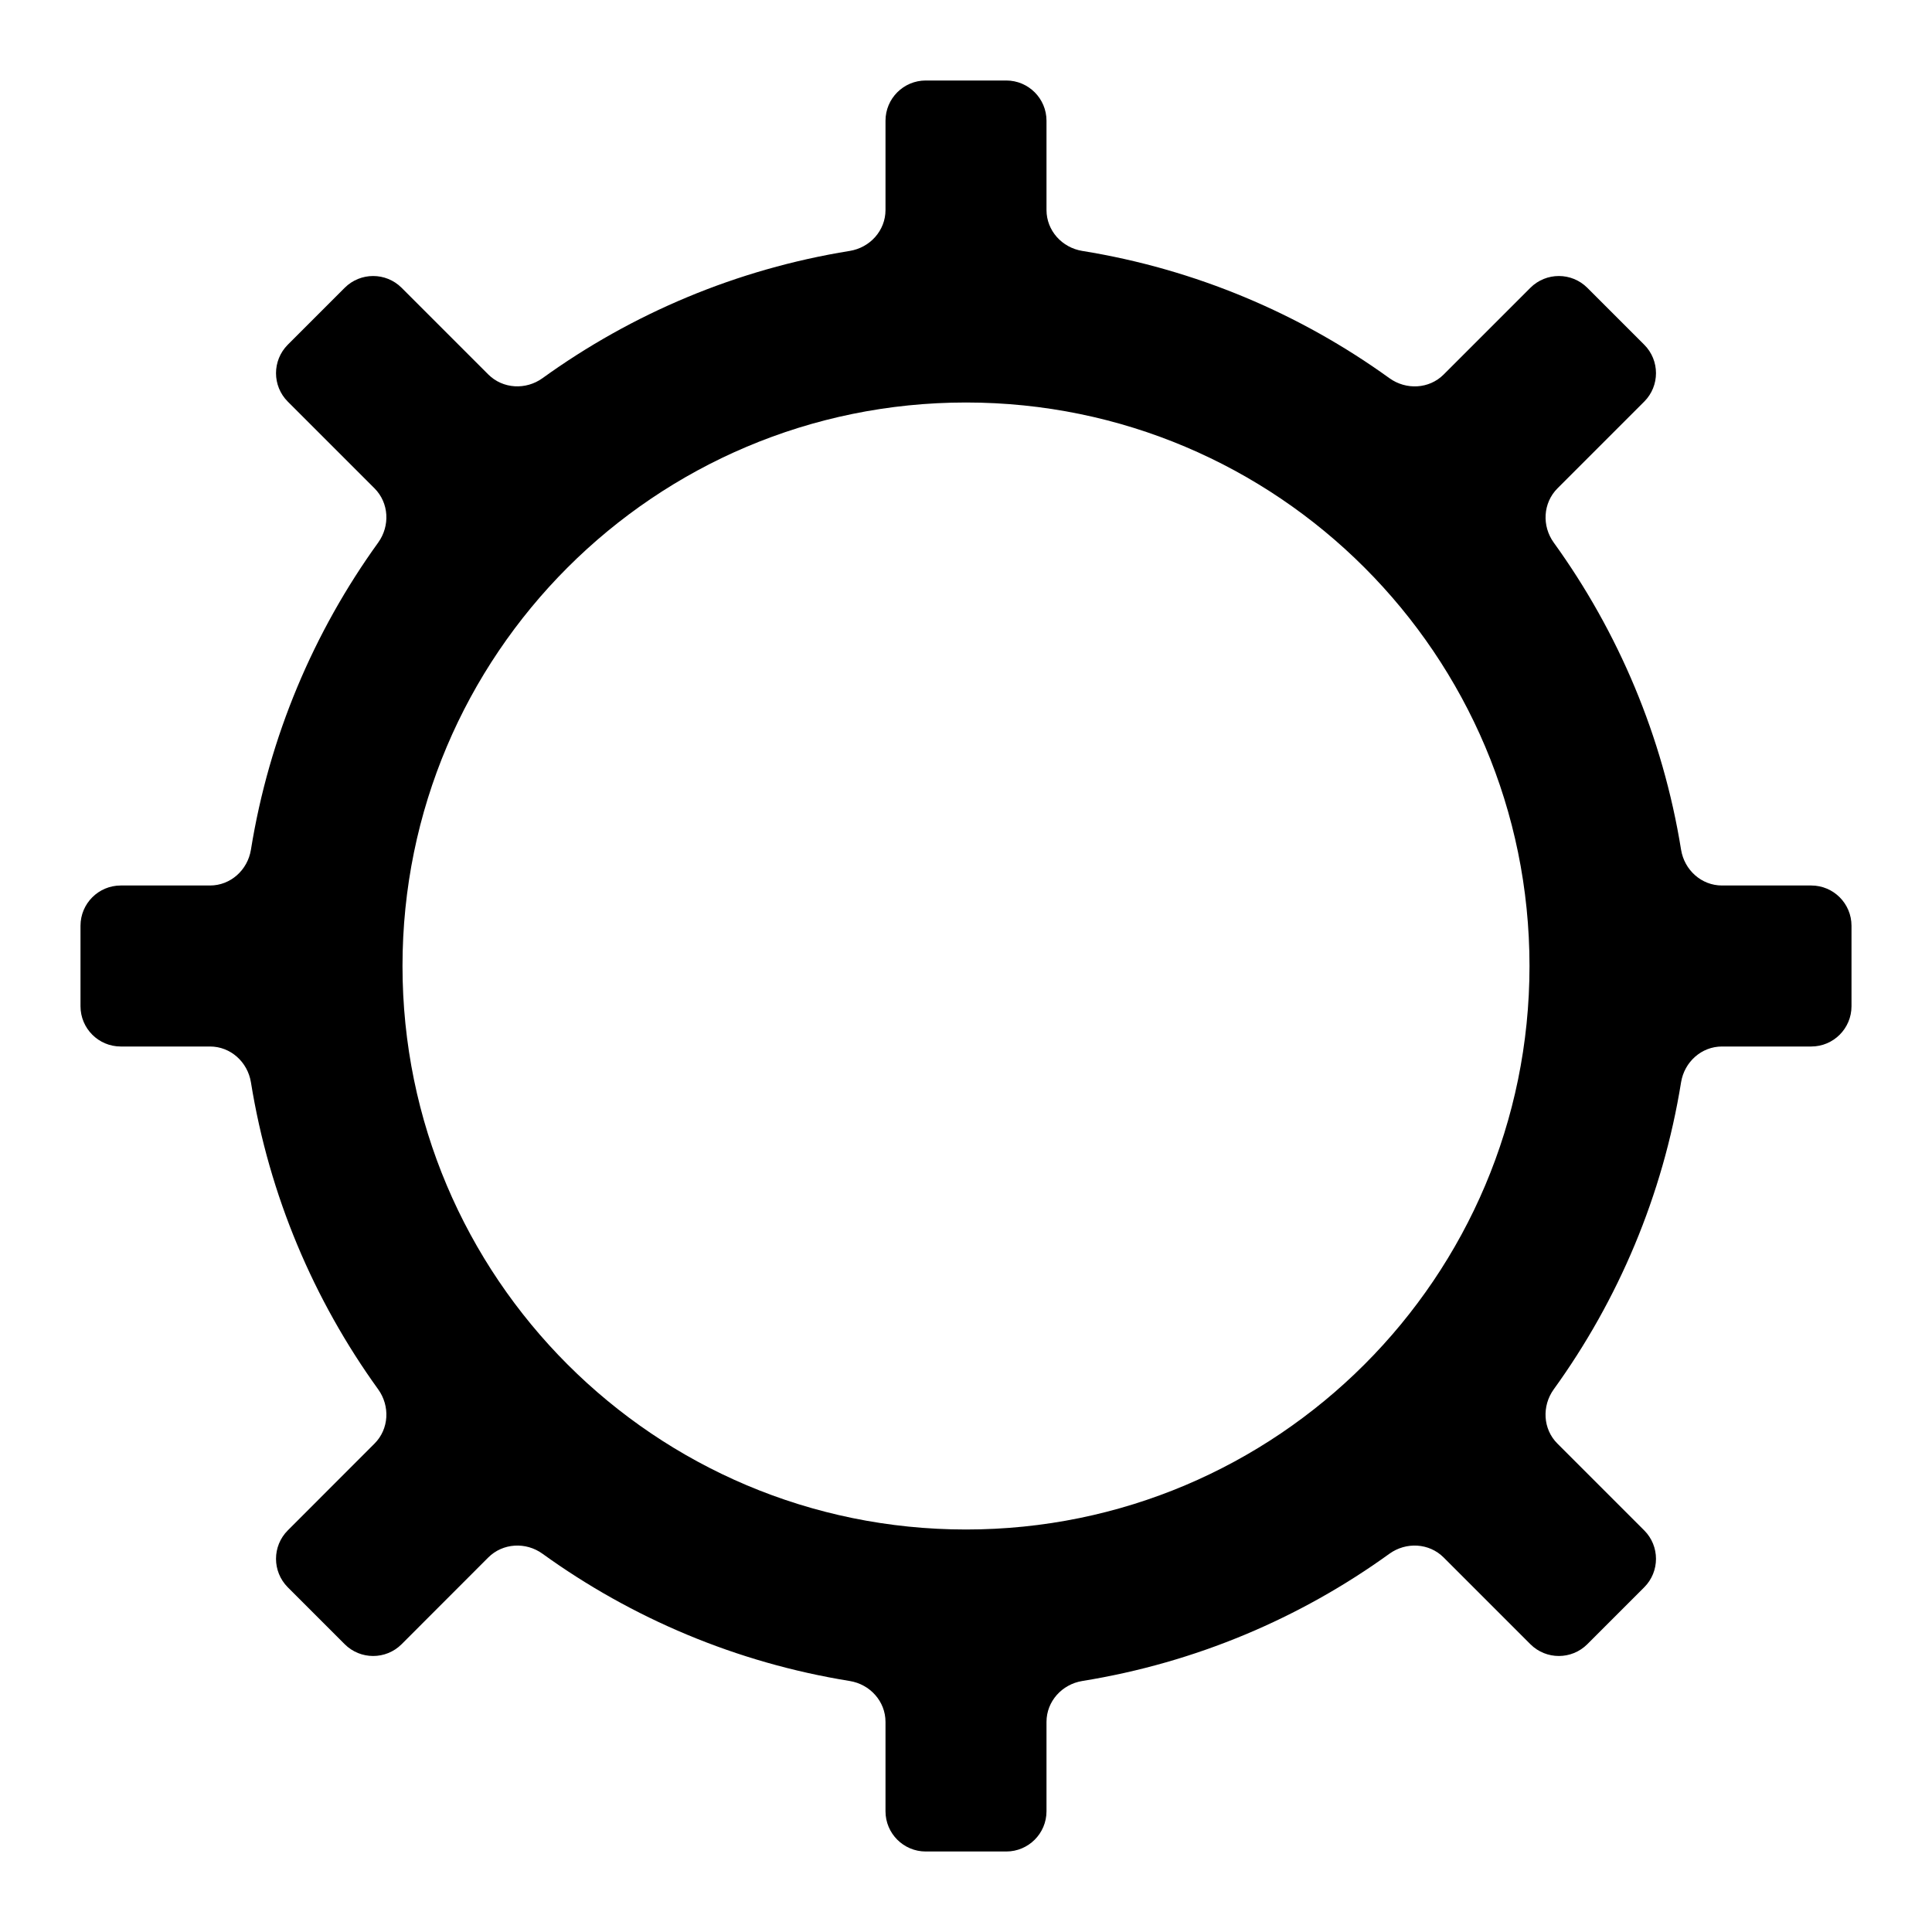 <svg width="24" height="24" viewBox="0 0 24 24" fill="none" xmlns="http://www.w3.org/2000/svg">
<path d="M12.5 1C12.776 1 13 1.224 13 1.5V2.609C13 2.864 13.192 3.076 13.444 3.117C14.852 3.344 16.151 3.898 17.26 4.698C17.467 4.847 17.753 4.833 17.933 4.653L19.011 3.575C19.206 3.38 19.523 3.38 19.718 3.575L20.425 4.282C20.62 4.477 20.62 4.794 20.425 4.989L19.347 6.067C19.167 6.248 19.152 6.533 19.301 6.74C20.102 7.849 20.656 9.148 20.883 10.556C20.924 10.808 21.136 11 21.391 11H22.5C22.776 11 23 11.224 23 11.5V12.5C23 12.776 22.776 13 22.5 13H21.391C21.136 13 20.924 13.192 20.883 13.444C20.656 14.852 20.102 16.15 19.301 17.259C19.152 17.466 19.166 17.752 19.346 17.932L20.425 19.011C20.62 19.206 20.62 19.523 20.425 19.718L19.718 20.425C19.523 20.62 19.206 20.62 19.011 20.425L17.933 19.347C17.753 19.167 17.467 19.152 17.26 19.301C16.151 20.102 14.852 20.655 13.444 20.882C13.192 20.923 13 21.135 13 21.39V22.5C13 22.776 12.776 23 12.5 23H11.5C11.224 23 11 22.776 11 22.5V21.39C11 21.135 10.808 20.923 10.556 20.882C9.148 20.655 7.849 20.102 6.739 19.301C6.533 19.152 6.247 19.167 6.066 19.347L4.989 20.425C4.794 20.62 4.477 20.62 4.282 20.425L3.575 19.718C3.38 19.522 3.38 19.206 3.575 19.011L4.653 17.932C4.833 17.752 4.847 17.466 4.698 17.259C3.898 16.15 3.344 14.852 3.117 13.444C3.076 13.192 2.864 13 2.609 13H1.5C1.224 13 1 12.776 1 12.5V11.5C1 11.224 1.224 11 1.5 11H2.609C2.864 11 3.076 10.808 3.117 10.556C3.344 9.148 3.898 7.849 4.698 6.74C4.847 6.533 4.833 6.248 4.653 6.067L3.575 4.989C3.38 4.794 3.38 4.478 3.575 4.282L4.282 3.575C4.477 3.38 4.794 3.38 4.989 3.575L6.066 4.652C6.247 4.832 6.532 4.847 6.739 4.698C7.849 3.897 9.148 3.344 10.556 3.117C10.808 3.076 11 2.864 11 2.609V1.5C11 1.224 11.224 1 11.5 1H12.5ZM12 5C8.134 5 5 8.134 5 12C5 15.866 8.134 19 12 19C15.866 19 19 15.866 19 12C19 8.134 15.866 5 12 5Z" fill="#000"/>
</svg>
